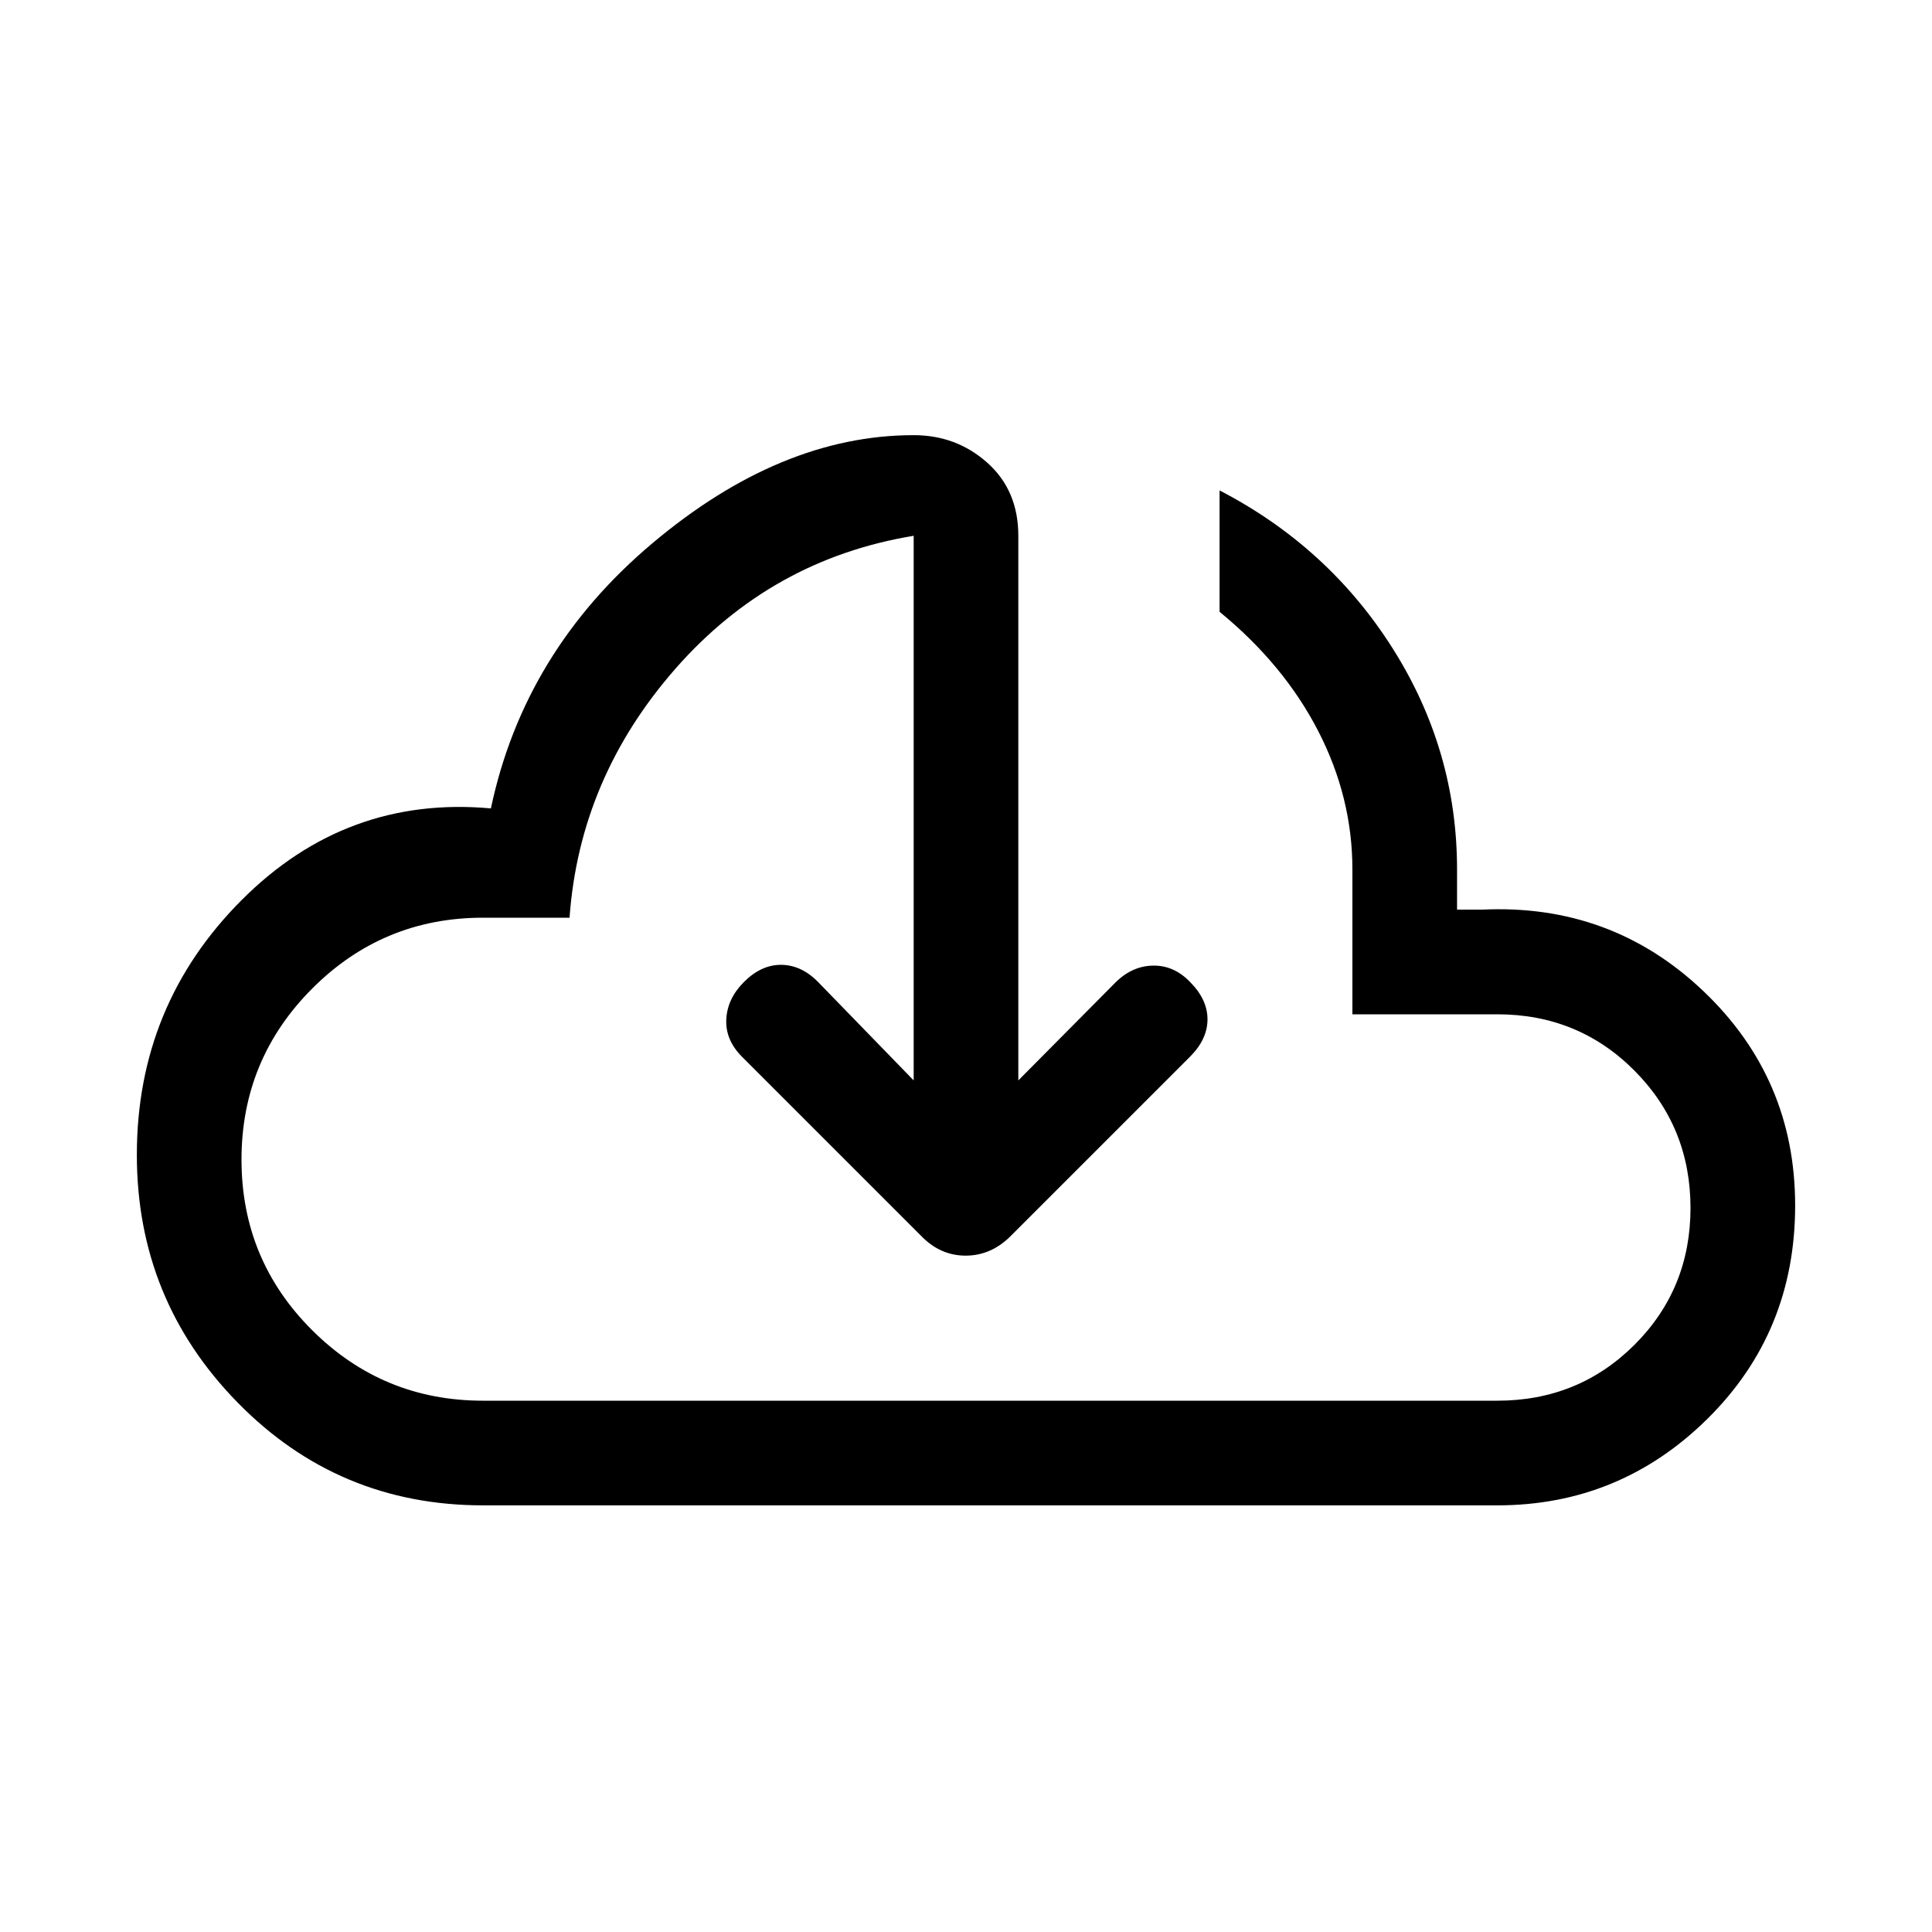 <svg xmlns="http://www.w3.org/2000/svg" height="20" viewBox="0 -960 960 960" width="20"><path d="M454-423.15v-270.62q-70.61 11.62-118.31 65.96Q288-573.46 283-504h-43q-49.71 0-84.86 35.2-35.14 35.2-35.14 85t35.14 84.8q35.15 35 84.86 35h504q40.32 0 68.16-27.77 27.84-27.78 27.84-68Q840-400 812.16-428q-27.84-28-68.16-28h-72v-72q0-35.77-17-68.77-17-33-49-59.23v-60.31q54.15 28.08 86.08 78.61Q724-587.17 724-528v20h12.31q64.23-3.08 109.96 40.35Q892-424.23 892-361q0 62.92-43.54 105.96Q804.92-212 744-212H240q-71.92 0-121.96-51.12Q68-314.23 68-386.15q0-74.39 52-126.54 52-52.16 123.92-45.62 16.54-78.15 80.31-131.8Q388-743.77 454-743.77q21.24 0 36.62 13.73Q506-716.31 506-693.77v270.62l48.15-48.54q8.31-8.31 18.75-8.5 10.43-.19 18.41 8.11 8.69 8.7 8.69 18.58 0 9.88-8.69 18.58l-89.14 89.13q-9.71 9.71-22.35 9.71-12.65 0-22.13-9.84l-89-89q-8.3-8.31-7.8-18.58.5-10.27 8.8-18.58 8.7-8.69 18.77-8.5 10.08.2 18.39 8.89L454-423.15Zm26-86.23Z"/></svg>